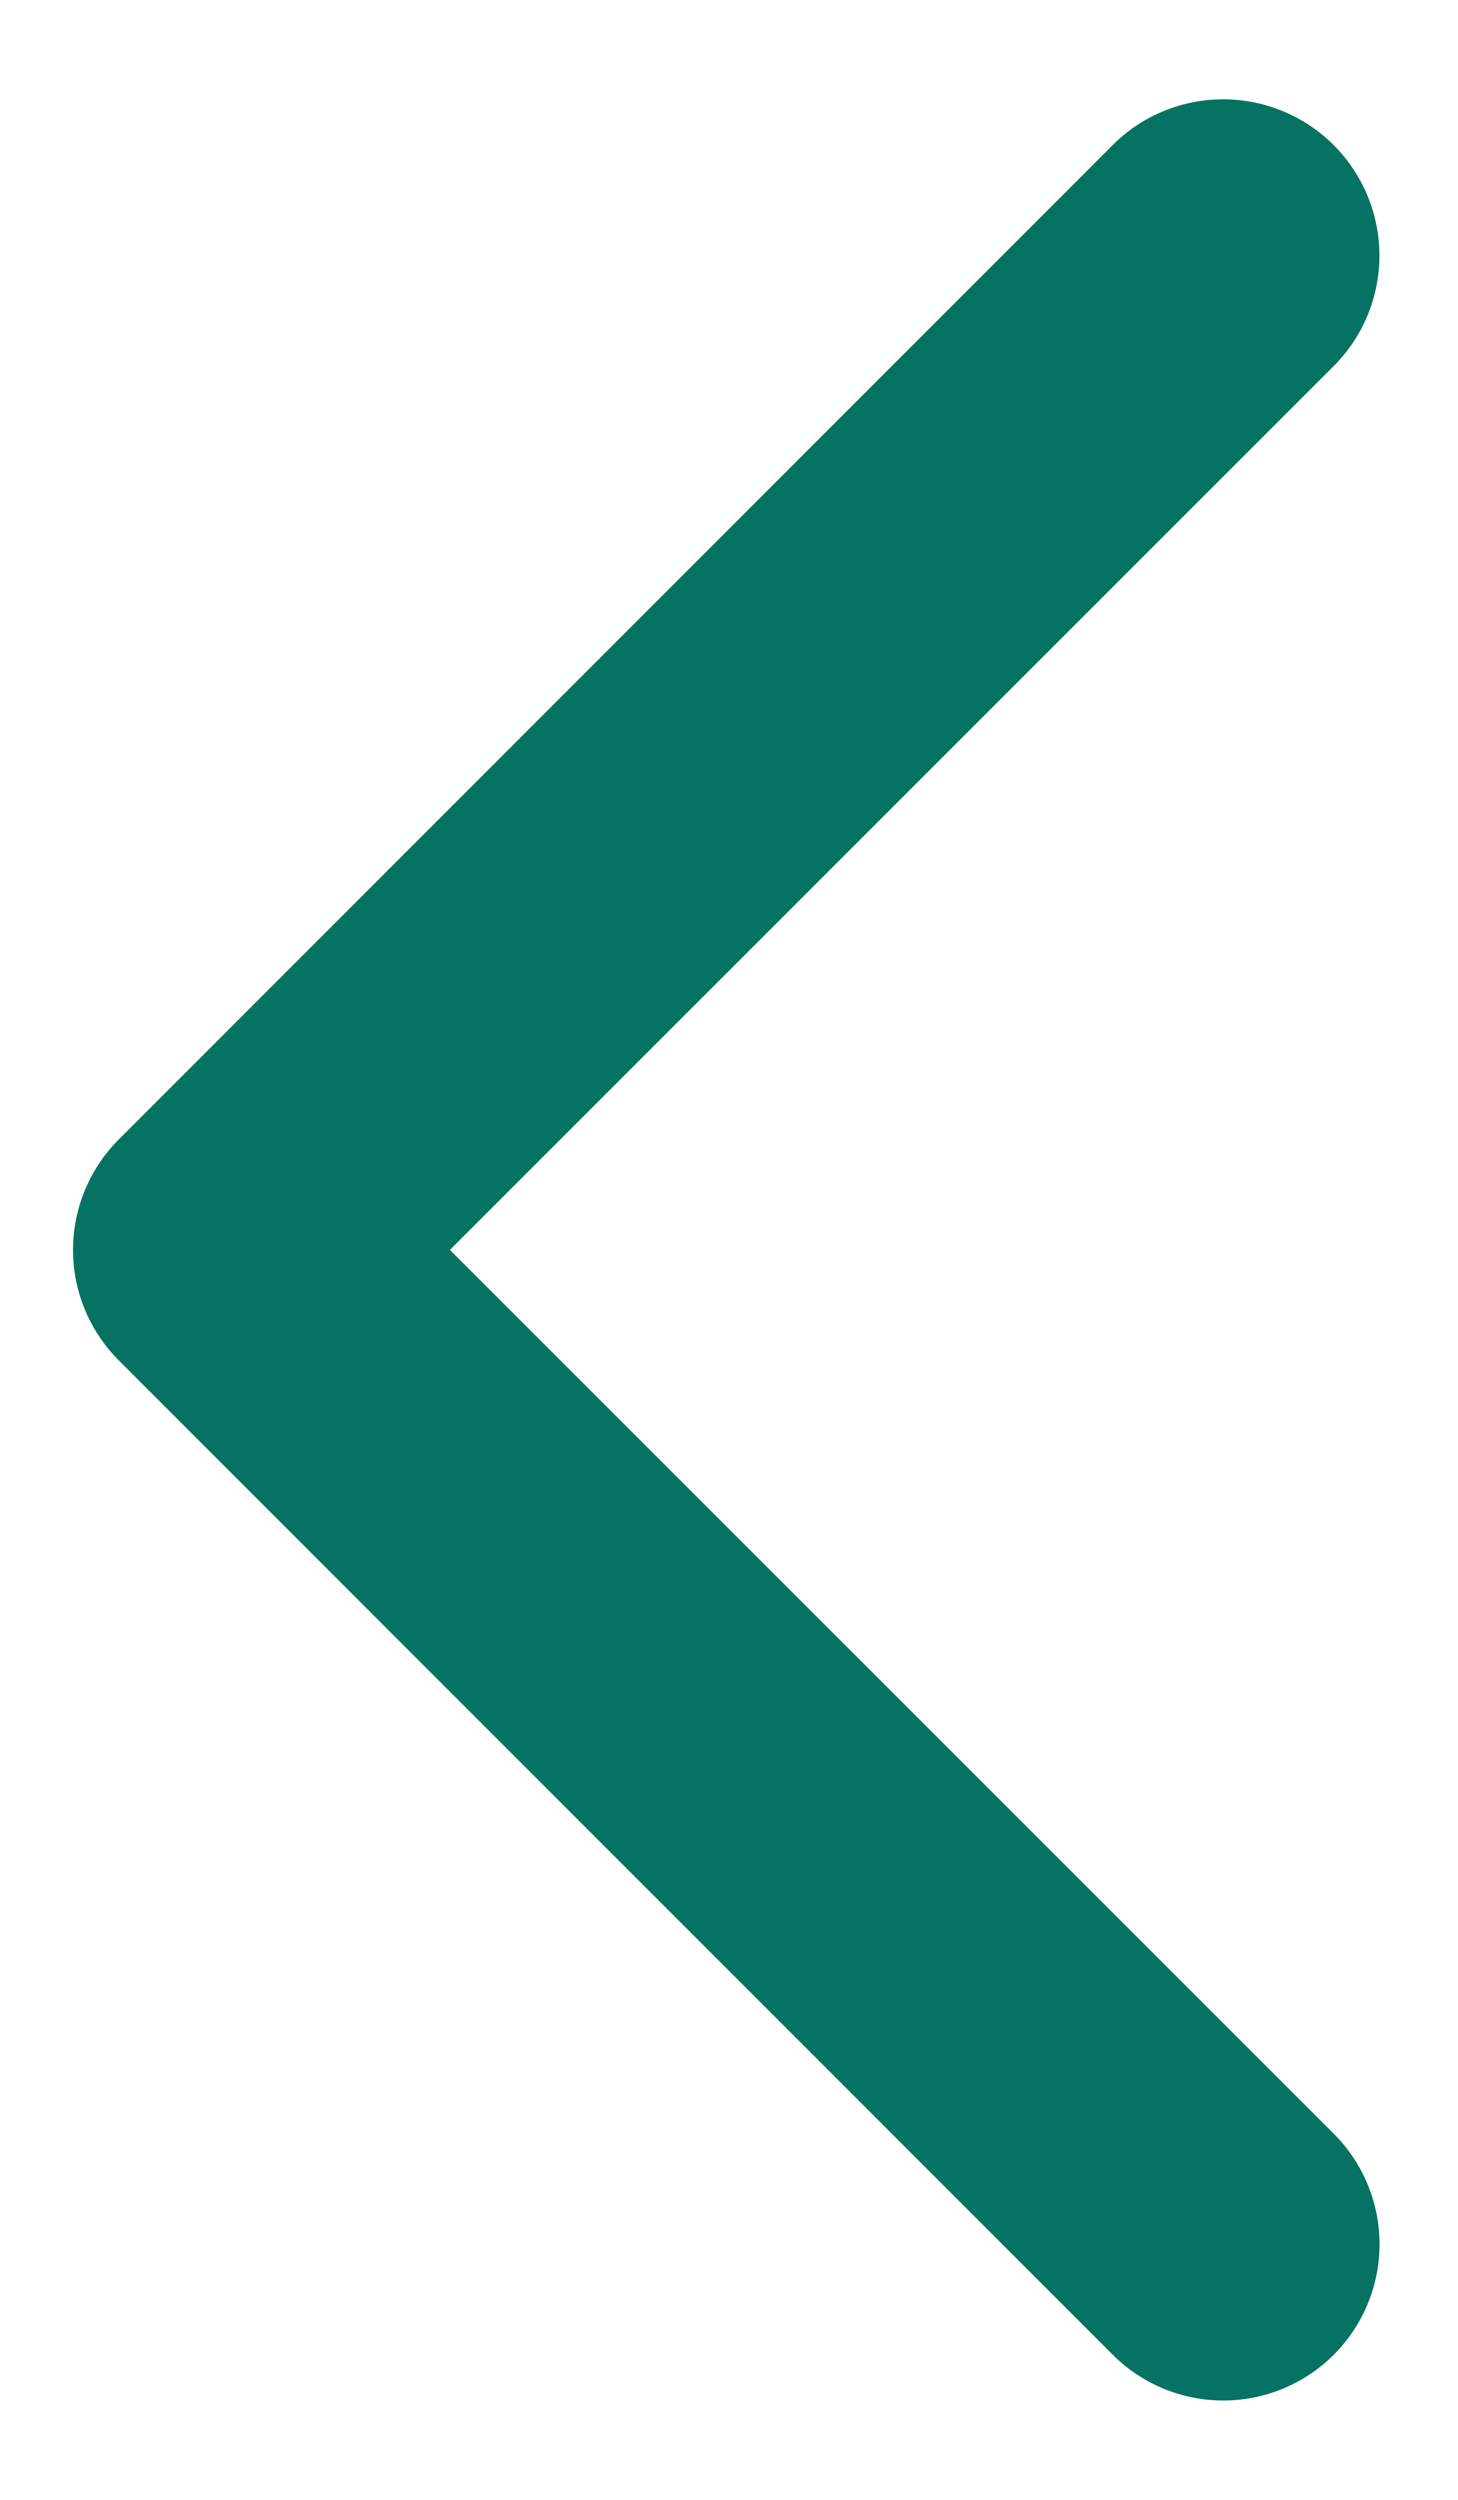 <svg width="14" height="24" fill="none" xmlns="http://www.w3.org/2000/svg"><path d="M1.14 10.94a1.5 1.5 0 000 2.12l9.545 9.547a1.5 1.5 0 102.122-2.122L4.32 12l8.486-8.485a1.5 1.5 0 10-2.122-2.122L1.14 10.94zm2.845-.44H2.2v3h1.785v-3z" fill="#067362"/></svg>